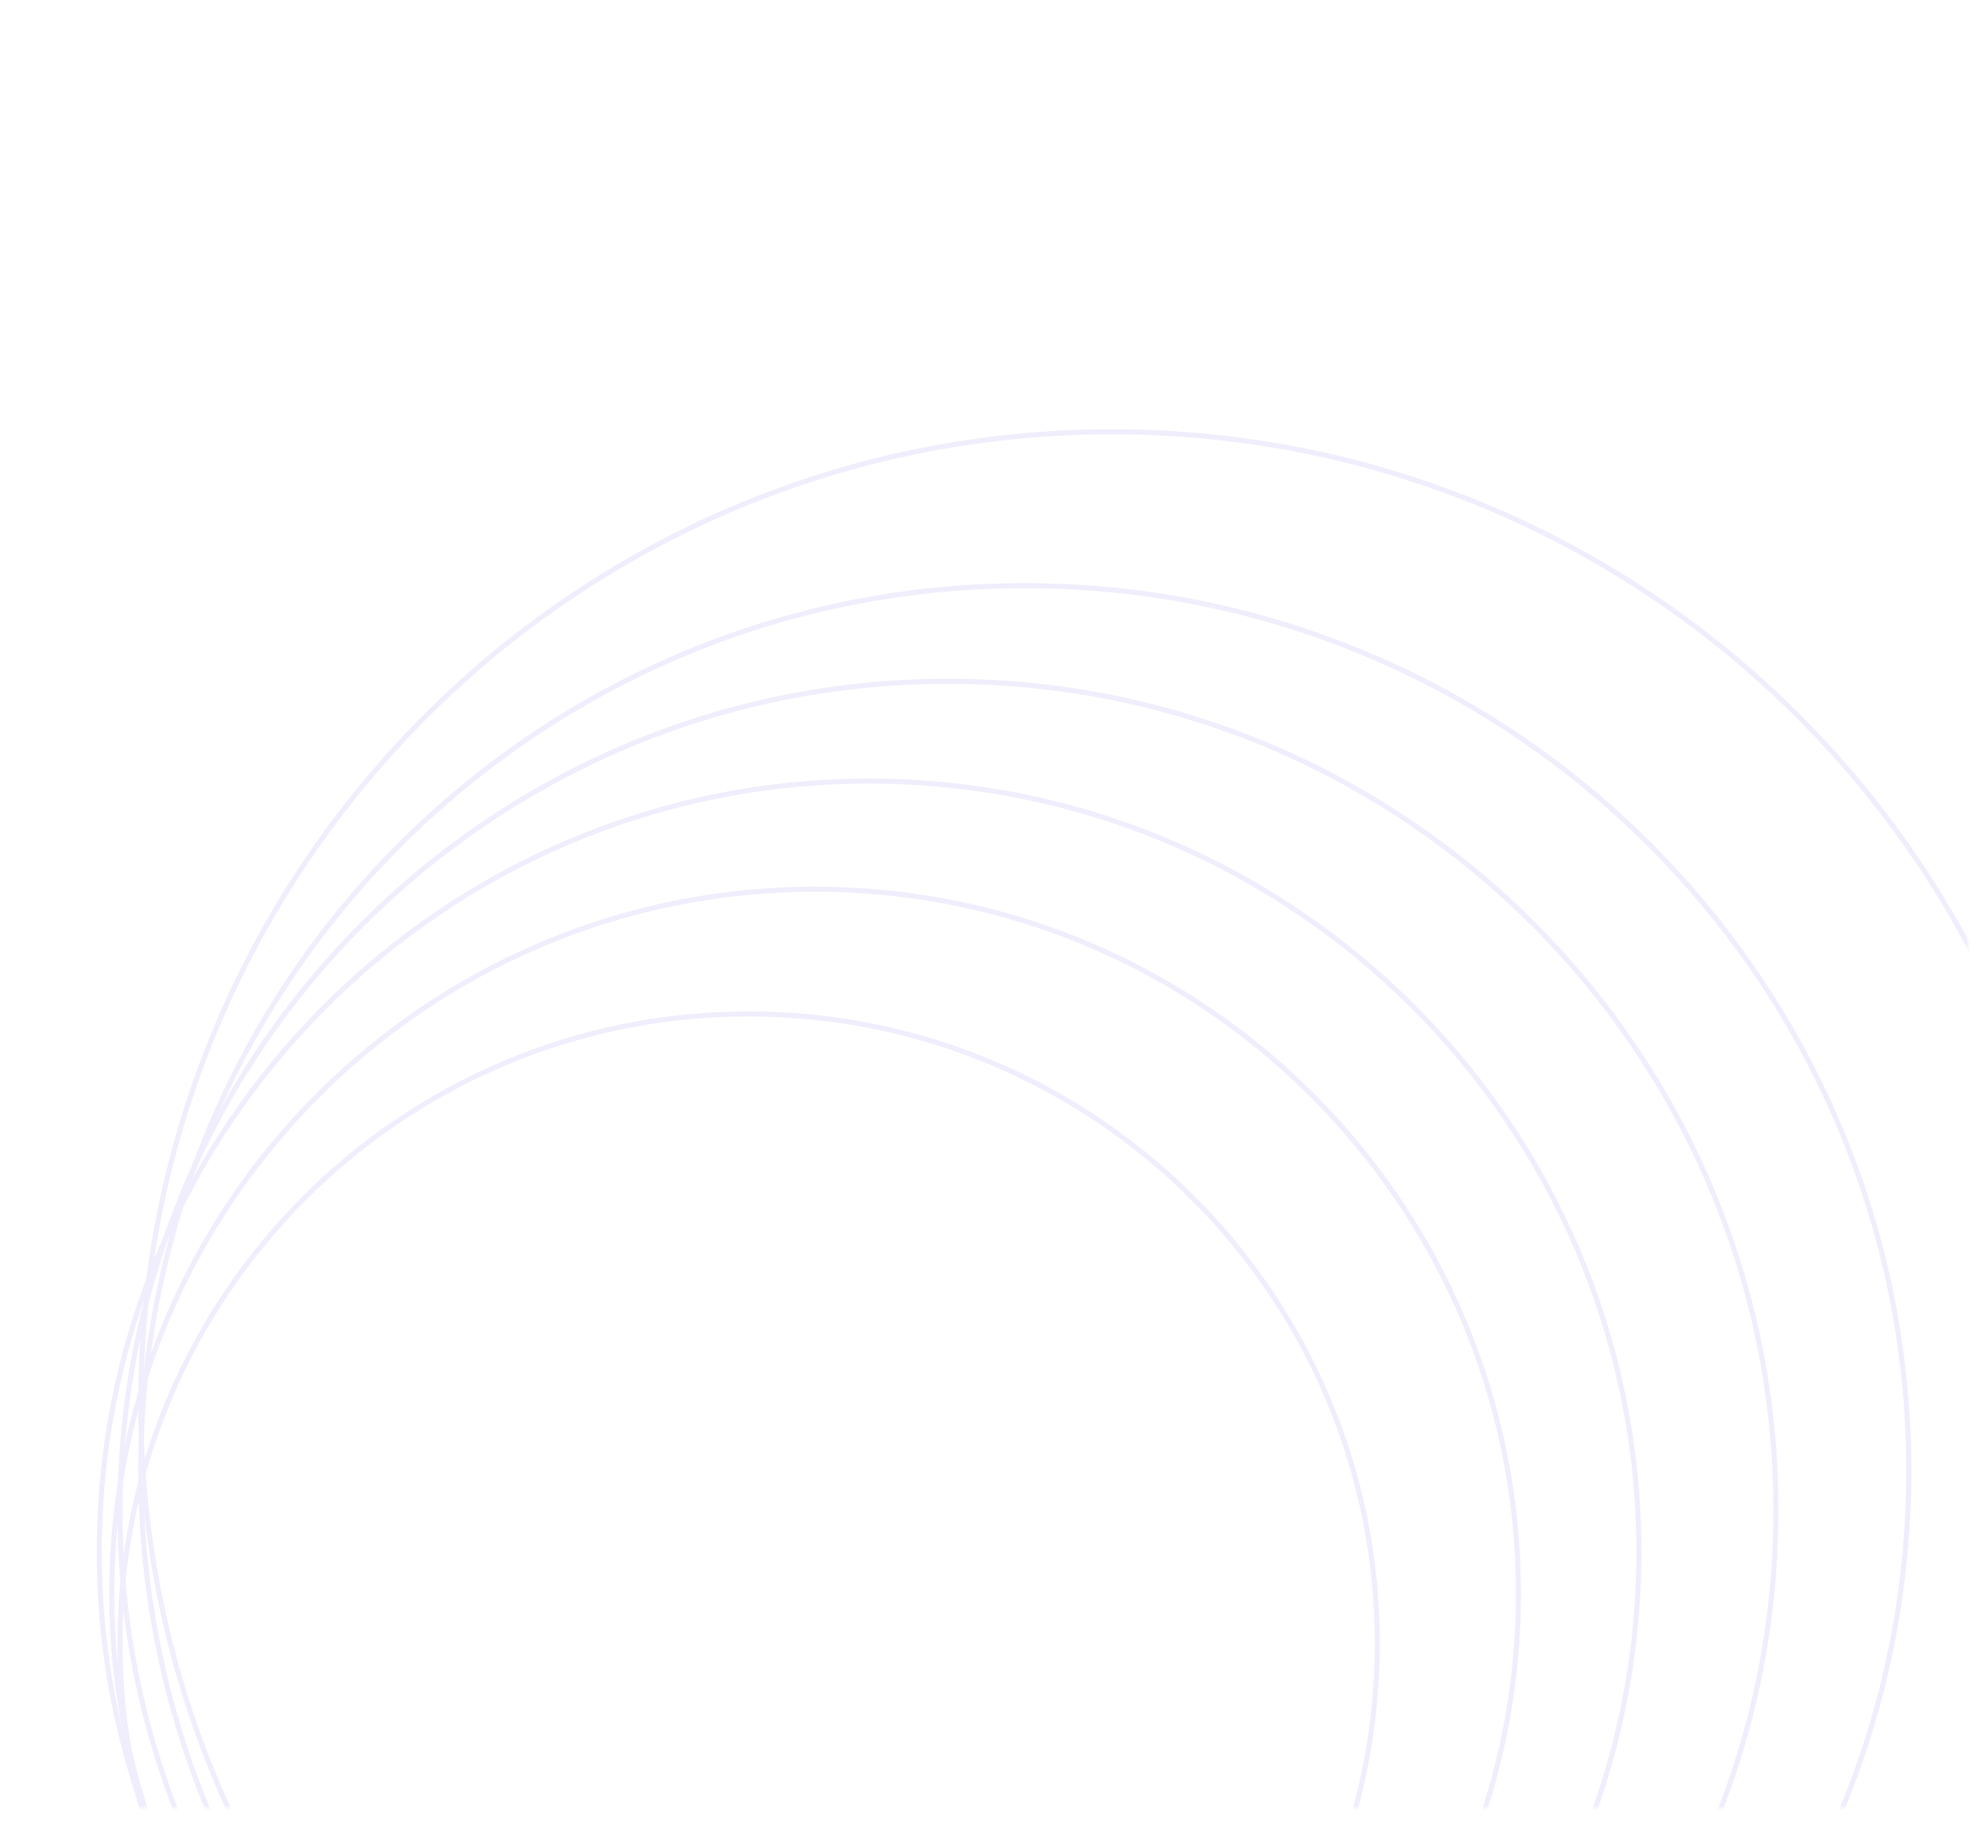 <svg width="397" height="369" viewBox="0 0 397 369" fill="none" xmlns="http://www.w3.org/2000/svg">
<g opacity="0.1">
<mask id="mask0_1_470" style="mask-type:alpha" maskUnits="userSpaceOnUse" x="0" y="0" width="394" height="361">
<rect x="392.5" y="0.5" width="360" height="392" transform="rotate(90 392.5 0.5)" fill="url(#paint0_linear_1_470)" stroke="#6246E5"/>
</mask>
<g mask="url(#mask0_1_470)">
<path d="M149.505 453.92C80.172 453.92 23.966 397.635 23.966 328.202C23.966 258.769 80.172 202.484 149.505 202.484C218.838 202.484 275.045 258.769 275.045 328.202C275.045 397.635 218.838 453.92 149.505 453.92Z" stroke="#6246E5"/>
<path d="M162.773 458.902C85.197 458.902 22.308 395.925 22.308 318.237C22.308 240.55 85.197 177.573 162.773 177.573C240.349 177.573 303.238 240.55 303.238 318.237C303.238 395.925 240.349 458.902 162.773 458.902Z" stroke="#6246E5"/>
<path d="M173.552 463.885C88.649 463.885 19.82 394.959 19.82 309.934C19.82 224.909 88.649 155.983 173.552 155.983C258.456 155.983 327.285 224.909 327.285 309.934C327.285 394.959 258.456 463.885 173.552 463.885Z" stroke="#6246E5"/>
<path d="M189.308 467.206C97.993 467.206 23.966 393.076 23.966 301.63C23.966 210.184 97.993 136.054 189.308 136.054C280.623 136.054 354.649 210.184 354.649 301.63C354.649 393.076 280.623 467.206 189.308 467.206Z" stroke="#6246E5"/>
<path d="M204.648 470.528C107.151 470.528 28.112 391.378 28.112 293.742C28.112 196.105 107.151 116.955 204.648 116.955C302.145 116.955 381.183 196.105 381.183 293.742C381.183 391.379 302.145 470.528 204.648 470.528Z" stroke="#6246E5"/>
<path d="M222.061 474.68C114.947 474.68 28.112 387.723 28.112 280.456C28.112 173.188 114.947 86.231 222.061 86.231C329.176 86.231 416.01 173.188 416.01 280.456C416.01 387.723 329.176 474.68 222.061 474.68Z" stroke="#6246E5"/>
</g>
</g>
<defs>
<linearGradient id="paint0_linear_1_470" x1="649.035" y1="11.026" x2="469.689" y2="426.133" gradientUnits="userSpaceOnUse">
<stop stop-color="#747DEF"/>
<stop offset="1" stop-color="#5E3BE1"/>
</linearGradient>
</defs>
</svg>
